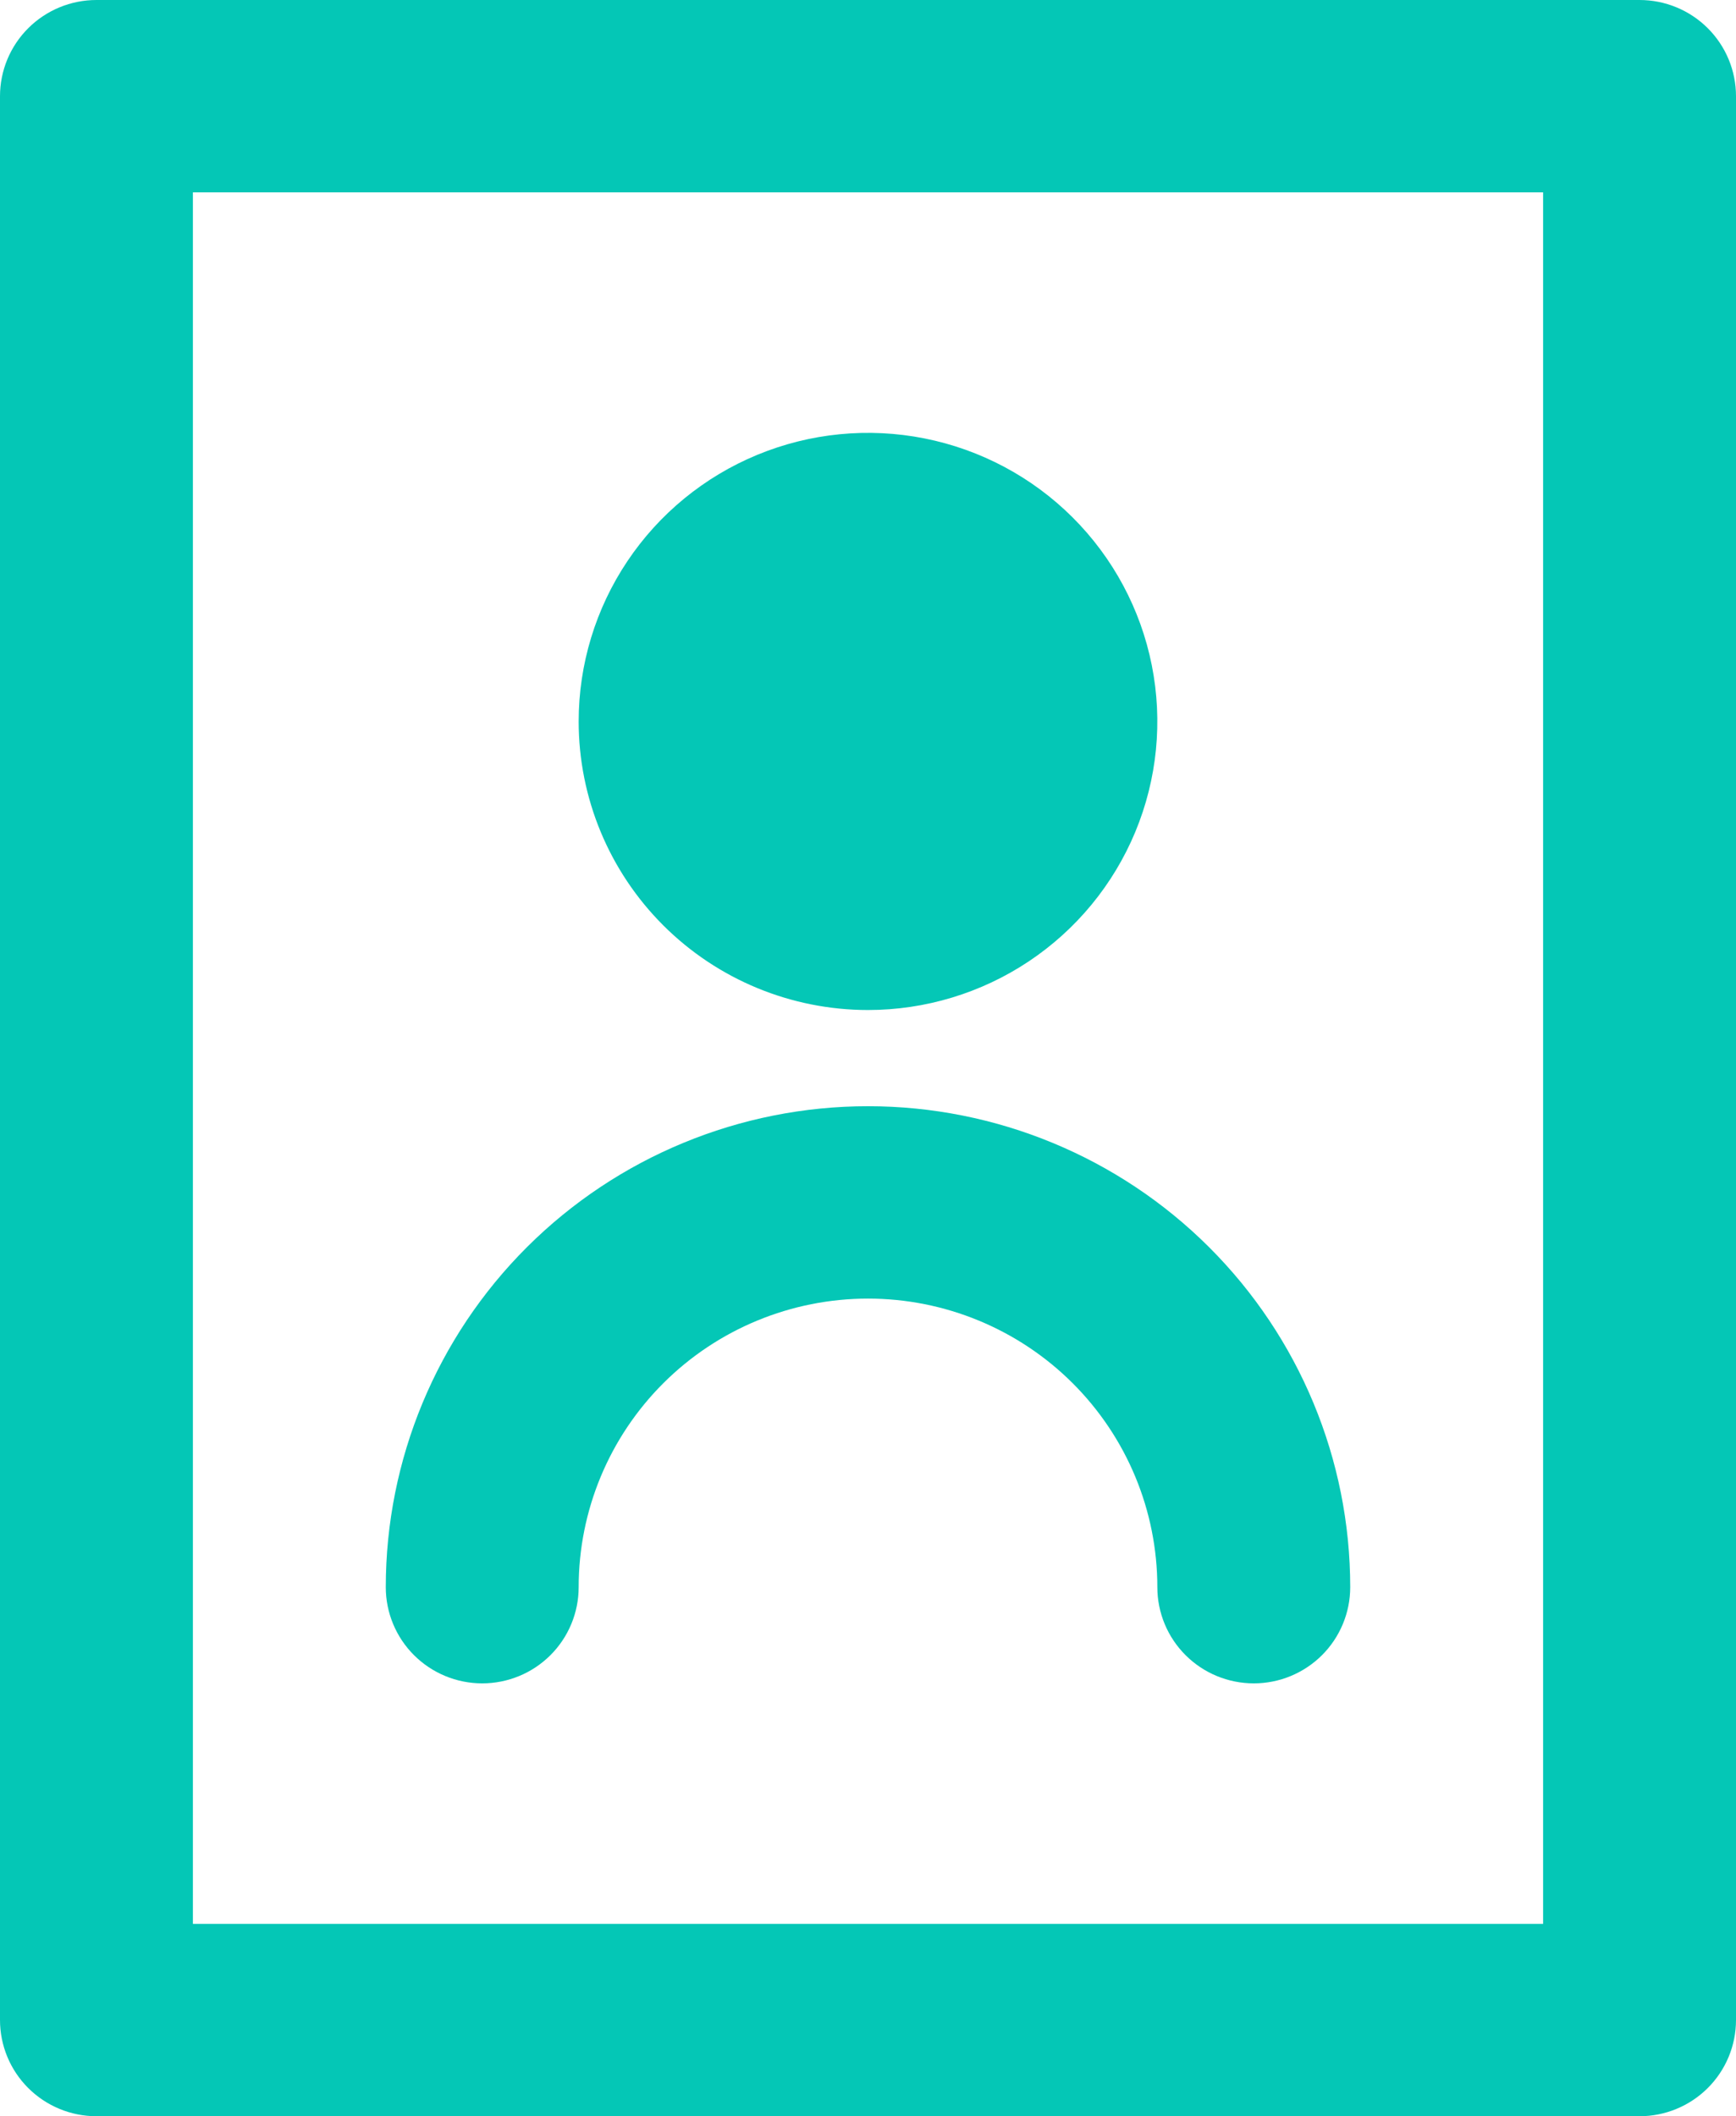 <svg width="169" height="206" viewBox="0 0 169 206" fill="none" xmlns="http://www.w3.org/2000/svg">
<path d="M159.611 0H9.389C6.899 0 4.511 0.987 2.75 2.743C0.989 4.499 0 6.88 0 9.364V196.636C0 199.12 0.989 201.501 2.75 203.257C4.511 205.013 6.899 206 9.389 206H159.611C162.101 206 164.489 205.013 166.25 203.257C168.011 201.501 169 199.12 169 196.636V9.364C169 6.88 168.011 4.499 166.25 2.743C164.489 0.987 162.101 0 159.611 0ZM150.222 187.273H18.778V18.727H150.222V187.273ZM56.333 70.227C56.333 64.671 57.985 59.24 61.08 54.621C64.175 50.001 68.574 46.401 73.721 44.275C78.868 42.148 84.531 41.592 89.995 42.676C95.459 43.76 100.478 46.435 104.417 50.364C108.356 54.293 111.039 59.298 112.125 64.747C113.212 70.196 112.654 75.844 110.523 80.977C108.391 86.11 104.781 90.497 100.149 93.584C95.517 96.671 90.071 98.318 84.5 98.318C77.03 98.318 69.865 95.359 64.583 90.091C59.301 84.823 56.333 77.677 56.333 70.227ZM37.556 154.5C37.556 142.083 42.502 130.175 51.305 121.395C60.109 112.614 72.05 107.682 84.5 107.682C96.95 107.682 108.891 112.614 117.695 121.395C126.499 130.175 131.444 142.083 131.444 154.5C131.444 156.983 130.455 159.365 128.695 161.121C126.934 162.877 124.546 163.864 122.056 163.864C119.565 163.864 117.177 162.877 115.417 161.121C113.656 159.365 112.667 156.983 112.667 154.5C112.667 147.05 109.699 139.905 104.417 134.637C99.135 129.369 91.97 126.409 84.5 126.409C77.03 126.409 69.865 129.369 64.583 134.637C59.301 139.905 56.333 147.05 56.333 154.5C56.333 156.983 55.344 159.365 53.583 161.121C51.823 162.877 49.434 163.864 46.944 163.864C44.454 163.864 42.066 162.877 40.306 161.121C38.545 159.365 37.556 156.983 37.556 154.5Z" fill="#04C7B6"/>
</svg>
